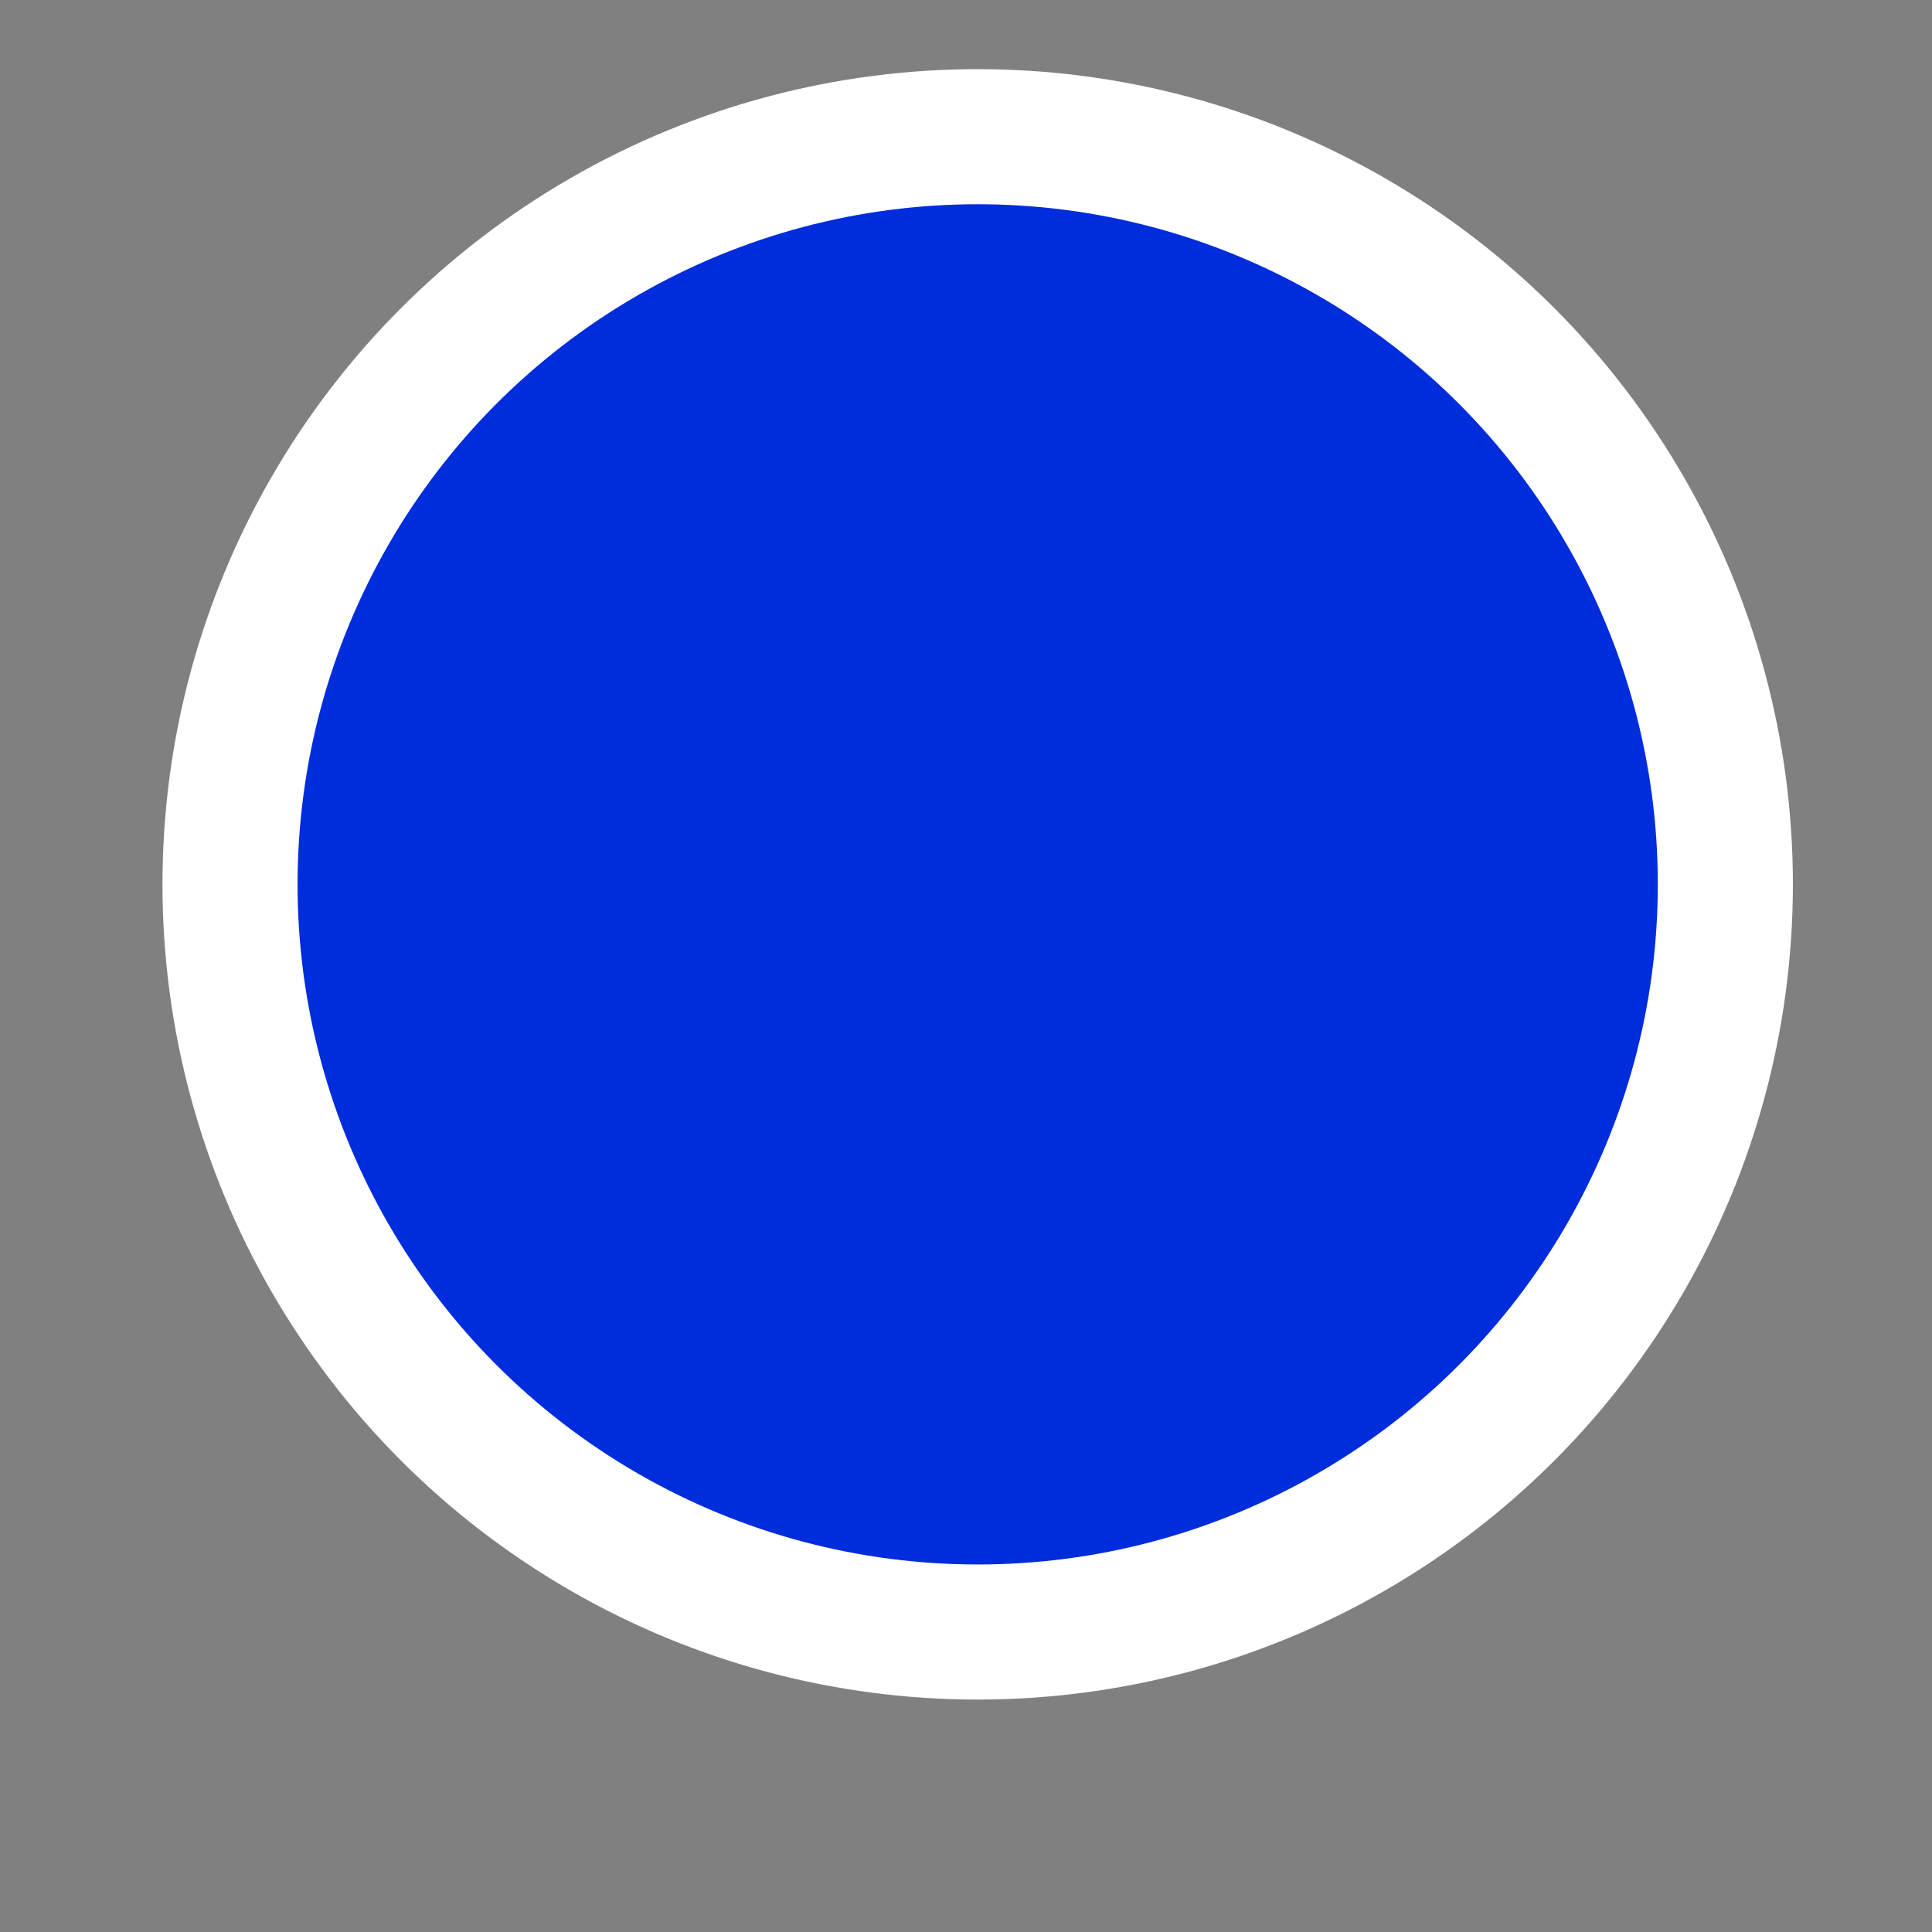 <?xml version="1.0" encoding="UTF-8" standalone="no"?>
<!-- Created with Inkscape (http://www.inkscape.org/) -->

<svg
   width="100"
   height="100"
   viewBox="0 0 26.458 26.458"
   version="1.1"
   id="svg127350"
   inkscape:export-filename="C:\Users\Agathe\Desktop\commerces.png"
   inkscape:export-xdpi="200"
   inkscape:export-ydpi="200"
   inkscape:version="1.1 (c68e22c387, 2021-05-23)"
   sodipodi:docname="fontaine_disponible2.svg"
   xmlns:inkscape="http://www.inkscape.org/namespaces/inkscape"
   xmlns:sodipodi="http://sodipodi.sourceforge.net/DTD/sodipodi-0.dtd"
   xmlns="http://www.w3.org/2000/svg"
   xmlns:svg="http://www.w3.org/2000/svg">
  <rect x="0" y="0" width="26.458" height="26.458" fill="#808080" stroke="none"/>
  <sodipodi:namedview
     id="namedview127352"
     pagecolor="#ffffff"
     bordercolor="#666666"
     borderopacity="1.0"
     inkscape:pageshadow="2"
     inkscape:pageopacity="0"
     inkscape:pagecheckerboard="0"
     inkscape:document-units="mm"
     showgrid="false"
     units="px"
     inkscape:zoom="5.9722783"
     inkscape:cx="54.250653"
     inkscape:cy="58.35294"
     inkscape:window-width="2400"
     inkscape:window-height="1271"
     inkscape:window-x="2391"
     inkscape:window-y="-9"
     inkscape:window-maximized="1"
     inkscape:current-layer="layer1" />
  <defs
     id="defs127347" />
  <g
     inkscape:label="Calque 1"
     inkscape:groupmode="layer"
     id="layer1">
    <g
       id="g1194"
       transform="translate(0.01,0.105)">
      <g
         id="g4290"
         transform="translate(-0.139,-1.223)">
        <circle
           style="fill:#ffffff;stroke-width:1.905;paint-order:fill markers stroke;stop-color:#000000"
           id="path1087-7"
           cx="13.518"
           cy="13.229"
           r="11.164" />
        <circle
           style="fill:#002ddc;fill-opacity:1;stroke-width:1.589;paint-order:fill markers stroke;stop-color:#000000"
           id="path1087"
           cx="13.518"
           cy="13.229"
           r="9.314" />
      </g>
    </g>
  </g>
</svg>
